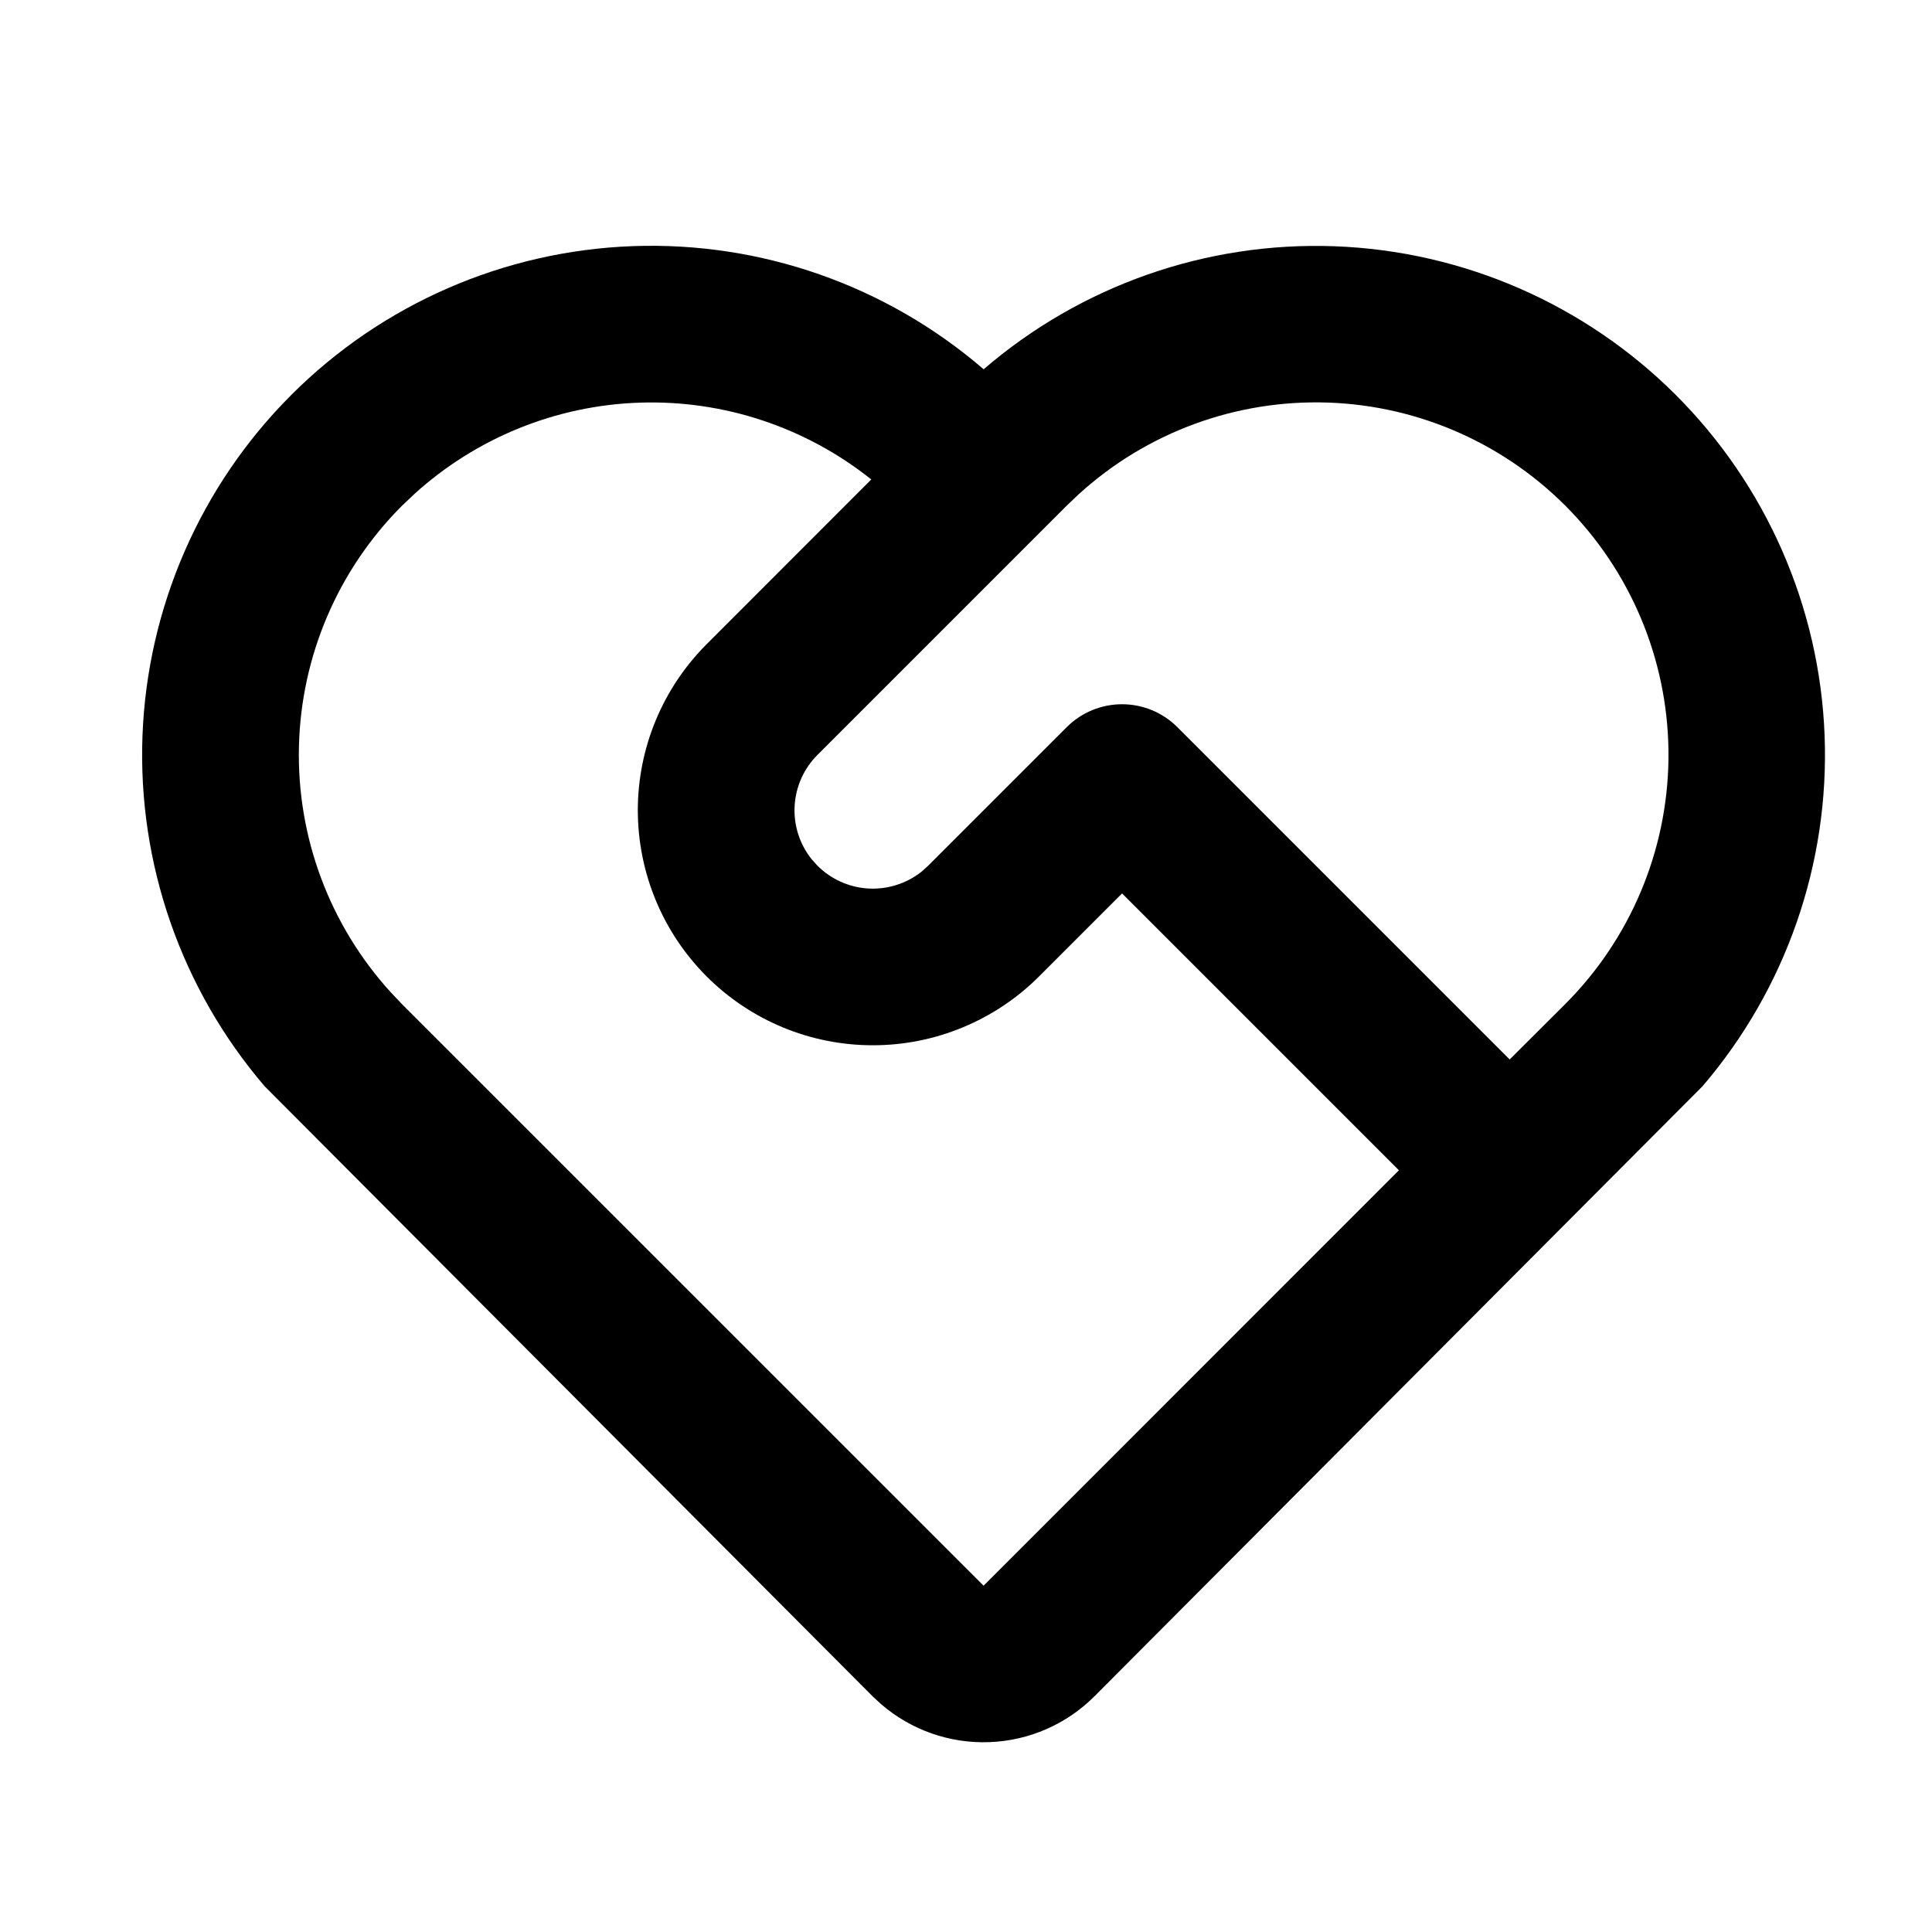 <svg width="37" height="37" viewBox="0 0 37 37" fill="none" xmlns="http://www.w3.org/2000/svg">
<g clip-path="url(#clip0_516_81)">
<path d="M5.578 7.564C7.318 5.823 9.652 4.805 12.112 4.714C14.571 4.623 16.974 5.465 18.838 7.072C20.701 5.468 23.101 4.626 25.557 4.716C28.014 4.806 30.345 5.821 32.086 7.556C33.826 9.292 34.847 11.621 34.943 14.078C35.039 16.534 34.204 18.936 32.605 20.803L20.958 32.488C20.423 33.023 19.705 33.336 18.948 33.364C18.192 33.393 17.453 33.134 16.879 32.641L16.714 32.489L5.068 20.803C3.47 18.937 2.635 16.538 2.729 14.083C2.824 11.629 3.841 9.3 5.578 7.564V7.564ZM7.699 9.685C6.473 10.912 5.766 12.564 5.725 14.298C5.684 16.033 6.313 17.716 7.48 19L7.699 19.231L18.837 30.368L26.791 22.412L21.489 17.11L19.899 18.7C19.481 19.118 18.985 19.449 18.439 19.675C17.893 19.902 17.308 20.018 16.717 20.018C15.523 20.019 14.378 19.545 13.534 18.701C12.69 17.857 12.216 16.713 12.215 15.519C12.215 14.326 12.689 13.181 13.533 12.337L16.686 9.182C15.431 8.181 13.86 7.659 12.256 7.711C10.651 7.763 9.118 8.385 7.93 9.466L7.699 9.685V9.685ZM20.428 13.927C20.709 13.645 21.091 13.487 21.489 13.487C21.887 13.487 22.268 13.645 22.549 13.927L28.912 20.29L29.974 19.231C31.221 17.984 31.931 16.299 31.953 14.537C31.974 12.773 31.304 11.072 30.087 9.796C28.87 8.521 27.202 7.772 25.44 7.71C23.678 7.648 21.961 8.278 20.658 9.466L20.428 9.685L15.655 14.458C15.395 14.717 15.24 15.064 15.218 15.431C15.197 15.797 15.31 16.16 15.538 16.448L15.655 16.579C15.915 16.839 16.261 16.994 16.628 17.016C16.995 17.037 17.357 16.923 17.646 16.696L17.776 16.579L20.428 13.927V13.927Z" fill="black"/>
</g>
<defs>
<clipPath id="clip0_516_81">
<rect width="36" height="36" fill="white" transform="translate(0.837 0.86)"/>
</clipPath>
</defs>
</svg>

